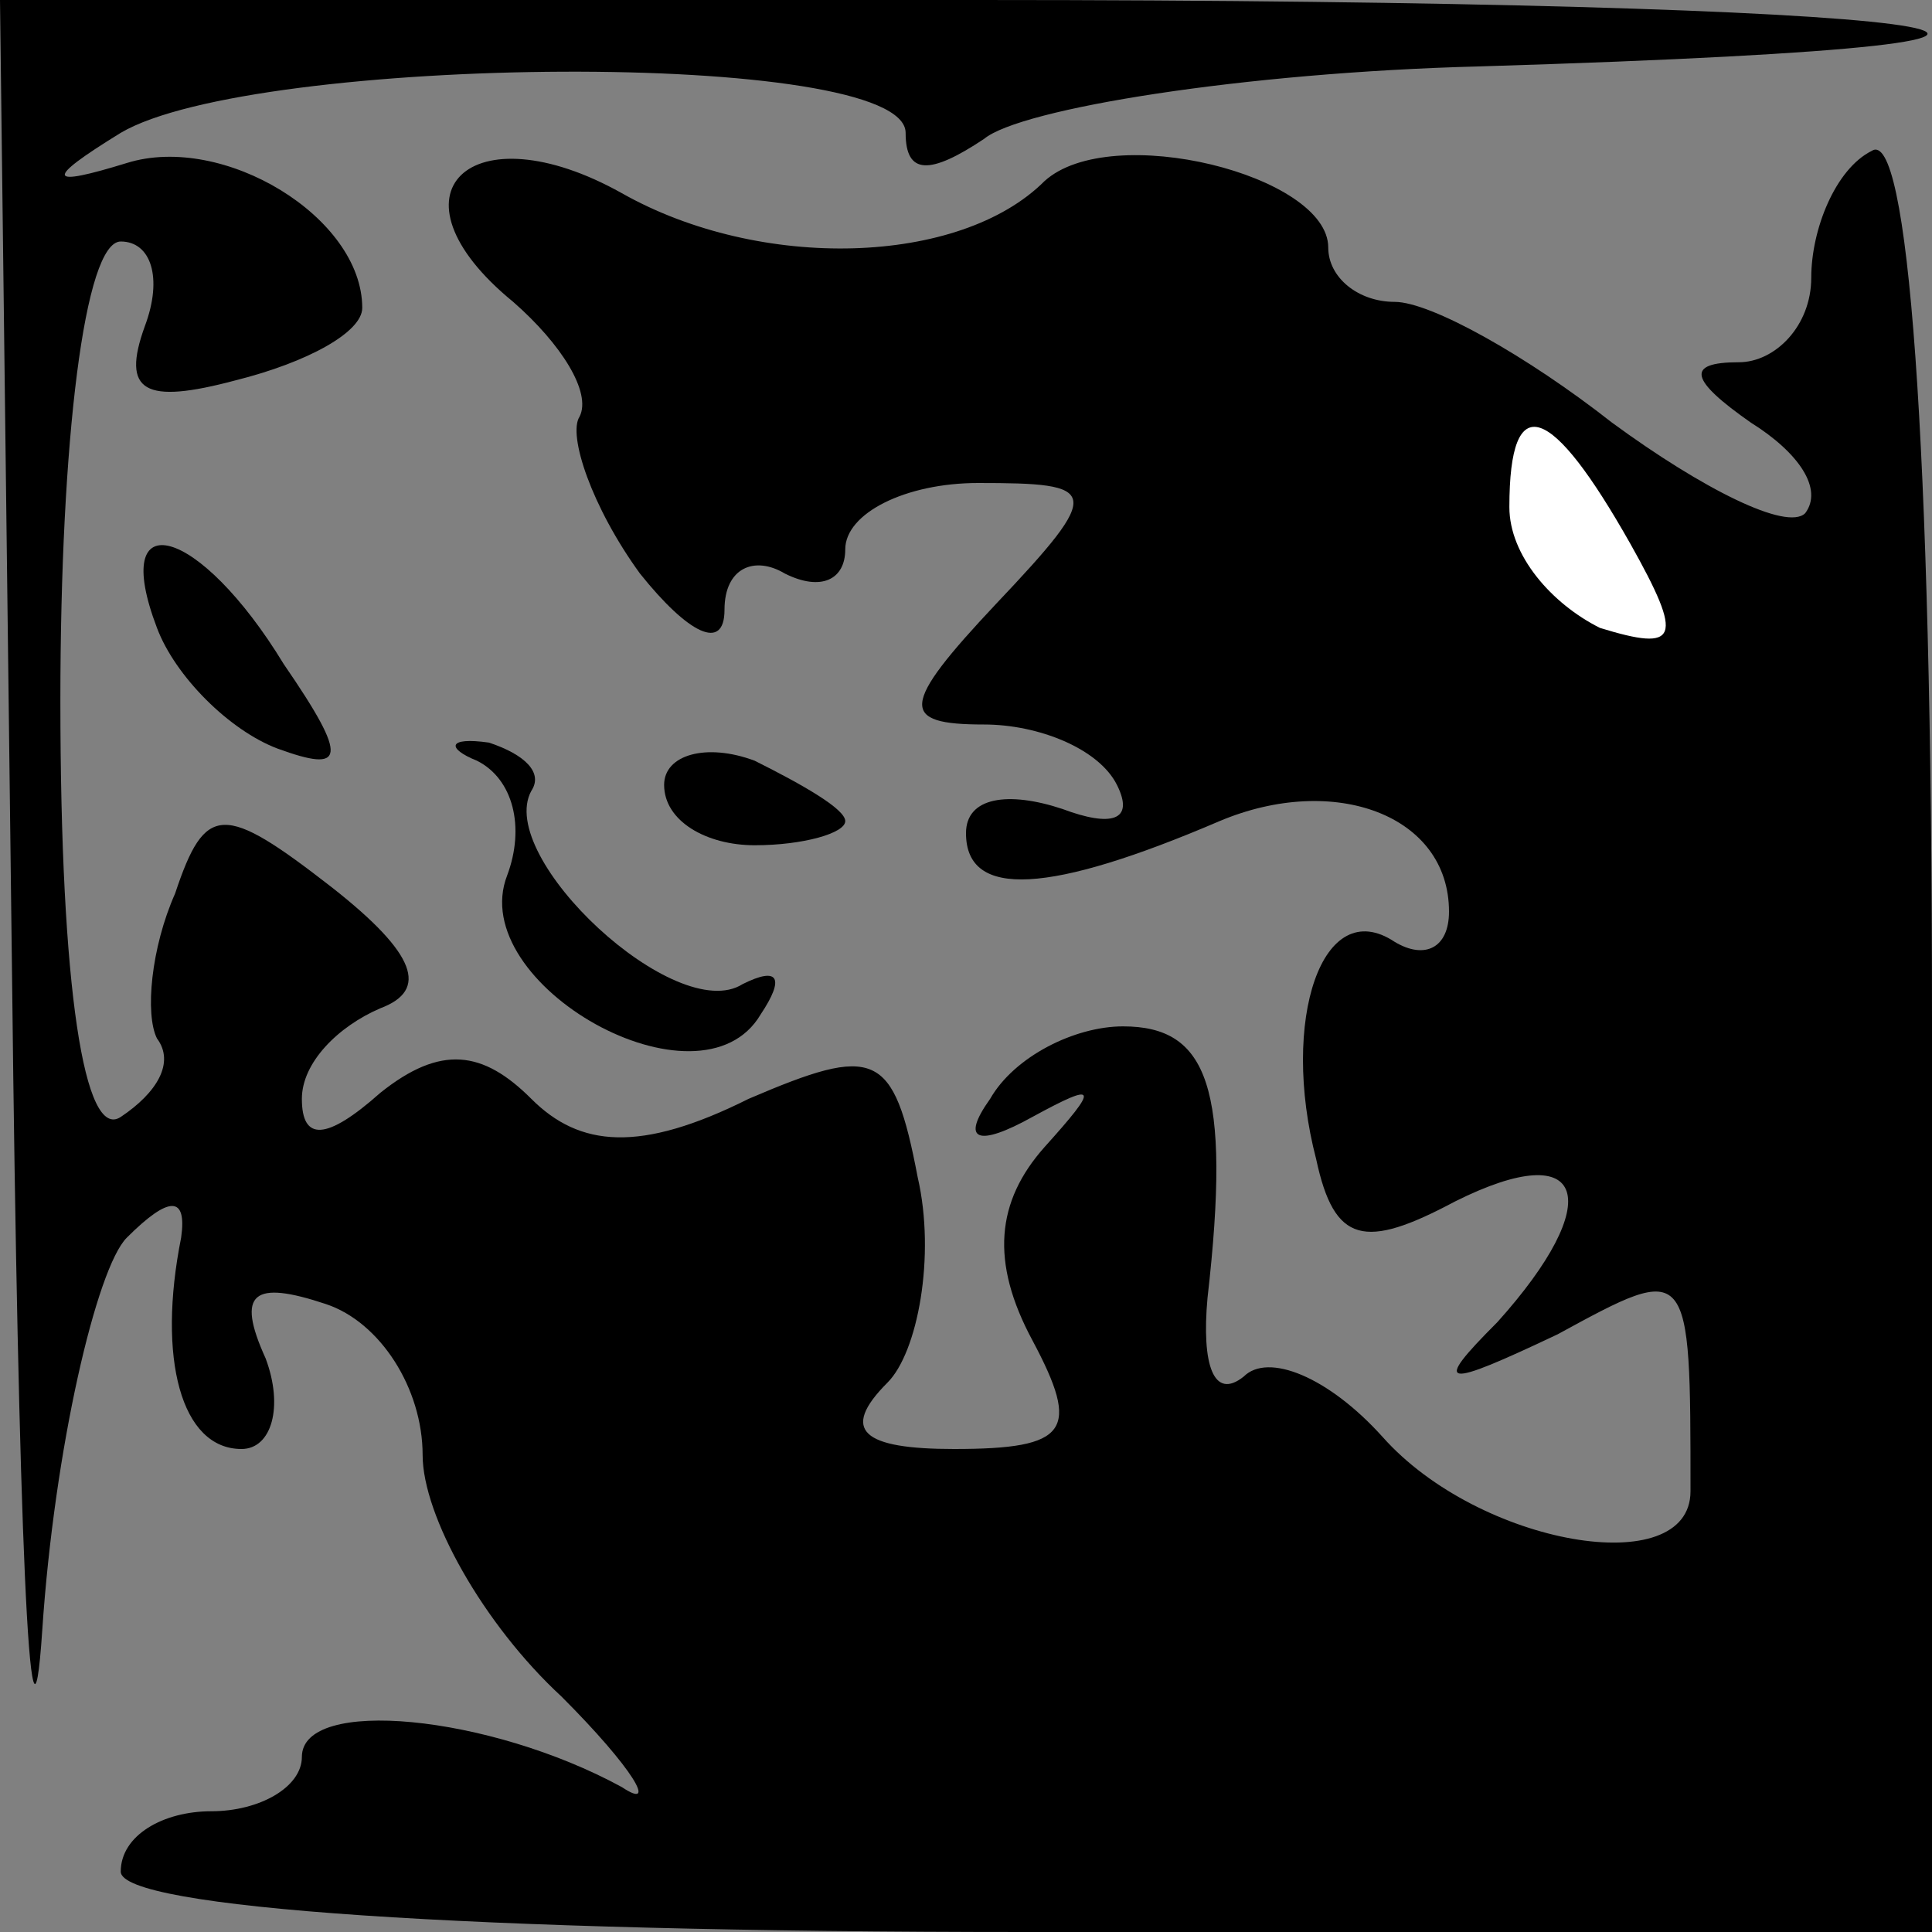 <?xml version="1.0" standalone="no"?>
<!DOCTYPE svg PUBLIC "-//W3C//DTD SVG 20010904//EN"
 "http://www.w3.org/TR/2001/REC-SVG-20010904/DTD/svg10.dtd">
<svg version="1.0" xmlns="http://www.w3.org/2000/svg"
 width="32pt" height="32pt" viewBox="0 0 32 32"
 preserveAspectRatio="xMidYMid meet">
<rect x="0" y="0" width="32" height="32" fill="#808080" stroke="none"/>
<g transform="translate(0,32) scale(0.1,-0.1)"
fill="#000000" stroke="none">
<path fill="#000000" stroke="none" d="M2 158 c1 -90 3 -138 5 -108 2 30 9 60
14 65 7 7 10 7 9 0 -4 -20 0 -35 10 -35 5 0 7 7 4 15 -5 11 -2 13 10 9 9 -3
16 -14 16 -25 0 -10 10 -28 23 -40 12 -12 16 -19 10 -15 -22 12 -53 15 -53 5
0 -5 -7 -9 -15 -9 -8 0 -15 -4 -15 -10 0 -6 57 -10 150 -10 l150 0 0 151 c0
97 -4 148 -10 144 -6 -3 -10 -13 -10 -21 0 -8 -6 -14 -12 -14 -9 0 -8 -3 2
-10 8 -5 12 -11 9 -15 -3 -3 -17 4 -32 15 -14 11 -30 20 -36 20 -6 0 -11 4
-11 9 0 12 -36 21 -47 11 -14 -14 -47 -15 -70 -2 -25 14 -40 0 -18 -18 8 -7
13 -15 11 -19 -2 -3 2 -15 10 -26 8 -10 14 -13 14 -6 0 7 5 9 10 6 6 -3 10 -1
10 4 0 6 10 11 22 11 20 0 21 -1 3 -20 -16 -17 -16 -20 -2 -20 9 0 19 -4 22
-10 3 -6 -1 -7 -9 -4 -9 3 -16 2 -16 -4 0 -11 14 -10 42 2 19 8 38 1 38 -15 0
-6 -4 -8 -9 -5 -12 8 -19 -13 -13 -36 3 -14 8 -15 23 -7 22 11 25 0 7 -20 -11
-11 -9 -11 10 -2 22 12 22 12 22 -26 0 -15 -35 -9 -51 9 -9 10 -19 14 -23 10
-5 -4 -7 2 -6 13 4 35 0 45 -14 45 -8 0 -18 -5 -22 -12 -5 -7 -2 -8 7 -3 11 6
11 5 2 -5 -8 -9 -9 -19 -2 -32 8 -15 6 -18 -13 -18 -15 0 -19 3 -11 11 5 5 8
21 5 34 -4 21 -7 22 -28 13 -18 -9 -28 -8 -36 0 -8 8 -15 9 -25 1 -9 -8 -13
-8 -13 -1 0 6 6 12 13 15 8 3 6 9 -8 20 -18 14 -21 14 -26 -1 -4 -9 -5 -20 -3
-24 3 -4 0 -9 -6 -13 -6 -4 -10 21 -10 69 0 43 4 76 10 76 5 0 7 -6 4 -14 -4
-11 0 -13 15 -9 12 3 21 8 21 12 0 15 -23 29 -39 24 -13 -4 -14 -3 -1 5 22 13
130 14 130 0 0 -7 4 -7 13 -1 6 5 43 11 82 12 132 4 78 11 -83 11 l-162 0 2
-162z"/>
<path fill="#ffffff" stroke="none" d="M270 230 c9 -16 8 -18 -5 -14 -8 4 -15
12 -15 20 0 20 7 17 20 -6z"/>
<path fill="#000000" stroke="none" d="M26 216 c3 -8 12 -17 20 -20 11 -4 12
-2 1 14 -14 23 -29 27 -21 6z"/>
<path fill="#000000" stroke="none" d="M79 194 c6 -3 8 -11 5 -19 -7 -18 32
-40 42 -23 4 6 3 8 -3 5 -11 -7 -41 21 -35 32 2 3 -1 6 -7 8 -7 1 -7 -1 -2 -3z"/>
<path fill="#000000" stroke="none" d="M110 190 c0 -6 7 -10 15 -10 8 0 15 2
15 4 0 2 -7 6 -15 10 -8 3 -15 1 -15 -4z"/>
</g>
</svg>
